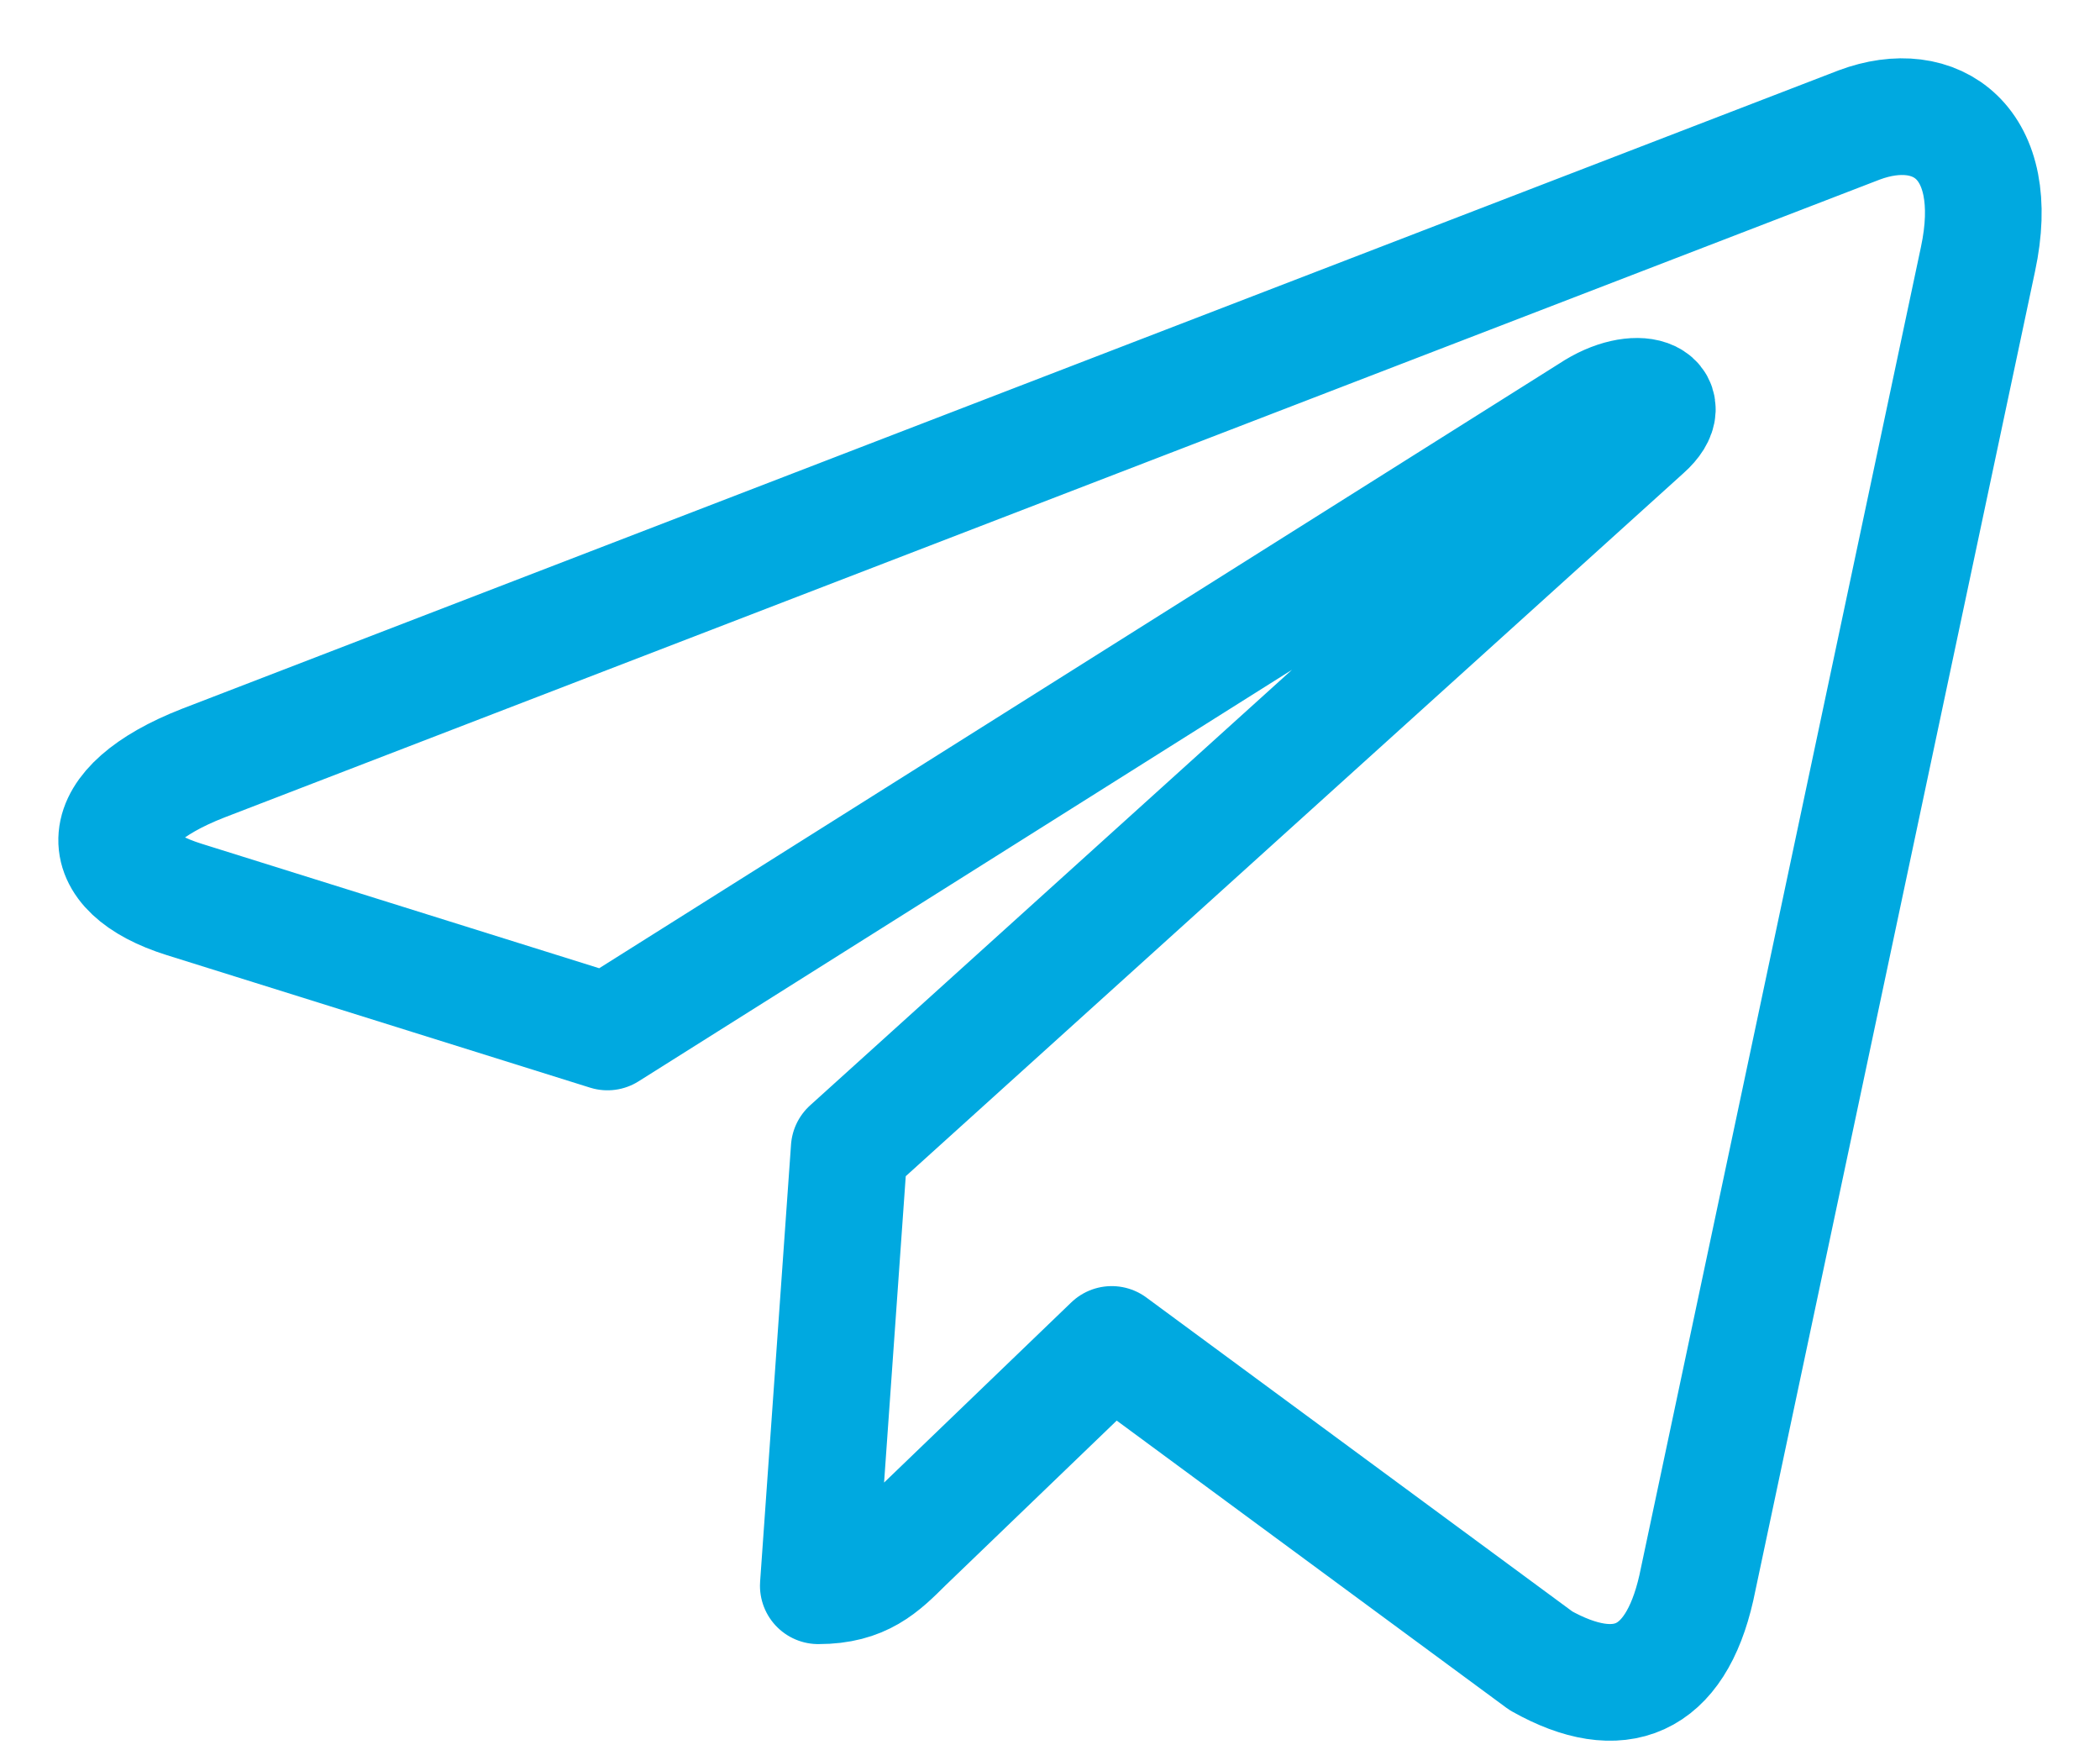 <?xml version="1.0" encoding="UTF-8"?>
<svg width="18px" height="15px" viewBox="0 0 18 15" version="1.1" xmlns="http://www.w3.org/2000/svg" xmlns:xlink="http://www.w3.org/1999/xlink">
    <!-- Generator: Sketch 58 (84663) - https://sketch.com -->
    <title>Path</title>
    <desc>Created with Sketch.</desc>
    <g id="Page-1" stroke="none" stroke-width="1" fill="none" fill-rule="evenodd" stroke-linejoin="round">
        <g id="BOT_03" transform="translate(-330, -771)" fill-rule="nonzero" stroke="#00A9E0">
            <g id="TEXT-INPUT" transform="translate(36, 756)">
                <path d="M310.954,17.222 L308.54,28.608 C308.358,29.412 307.883,29.612 307.208,29.233 L303.529,26.522 L301.754,28.23 C301.557,28.426 301.393,28.59 301.014,28.59 L301.279,24.844 L308.097,18.682 C308.393,18.418 308.033,18.272 307.636,18.536 L299.207,23.844 L295.578,22.708 C294.789,22.461 294.774,21.918 295.742,21.54 L309.936,16.071 C310.594,15.825 311.169,16.218 310.954,17.222 Z" id="Path"></path>
            </g>
        </g>
    </g>
</svg>
